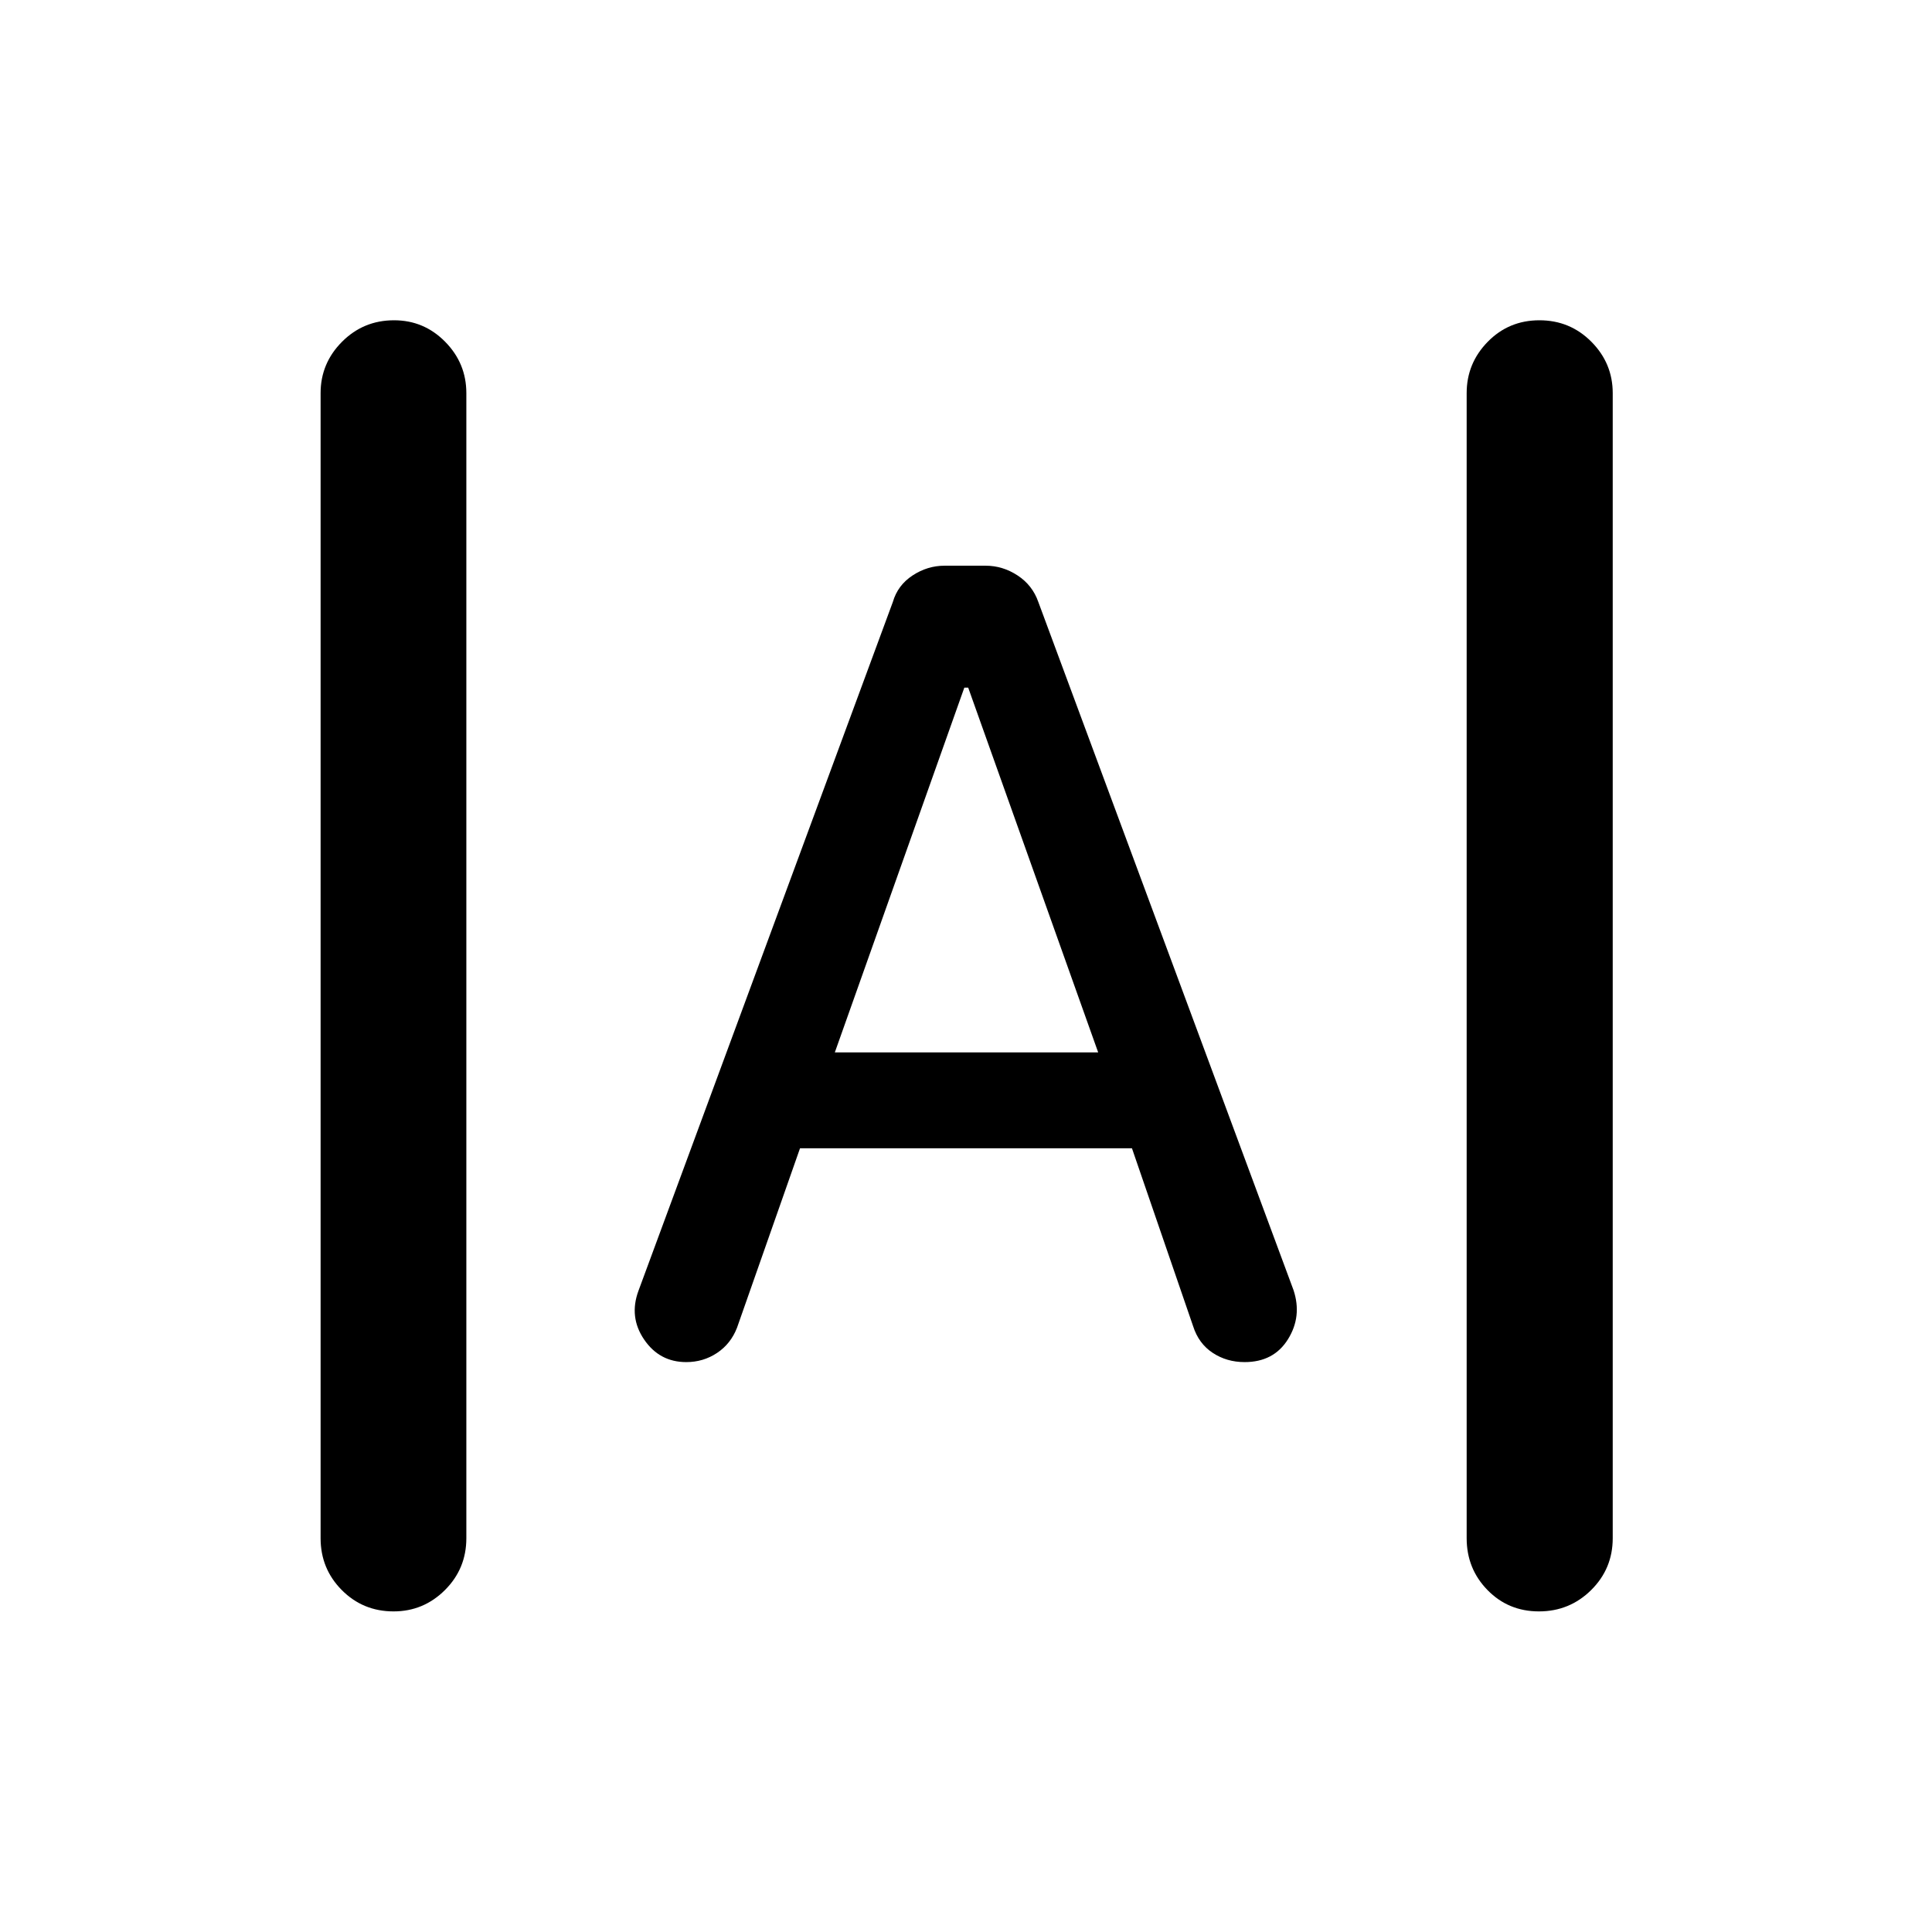 <svg xmlns="http://www.w3.org/2000/svg" height="40" viewBox="0 -960 960 960" width="40"><path d="M195.564-159.304q-15.216 0-25.738-10.605t-10.522-25.772v-568.971q0-14.834 10.639-25.519 10.638-10.684 25.855-10.684 14.883 0 25.405 10.684 10.521 10.685 10.521 25.519v568.971q0 15.167-10.638 25.772-10.639 10.605-25.522 10.605Zm569.138 0q-15.216 0-25.571-10.605-10.355-10.605-10.355-25.772v-568.971q0-14.834 10.472-25.519 10.472-10.684 25.688-10.684t25.818 10.684q10.601 10.685 10.601 25.519v568.971q0 15.167-10.718 25.772-10.718 10.605-25.935 10.605ZM341-283.181q-13.301 0-20.933-11.207-7.632-11.206-2.813-24.242L443.66-660.906q2.405-8.297 9.789-13.148 7.384-4.852 15.918-4.852h20.361q8.533 0 15.917 4.852 7.384 4.851 10.282 13.148l126.812 341.942q4.326 13.037-2.735 24.41-7.062 11.373-21.58 11.373-8.891 0-15.864-4.612-6.973-4.613-9.712-13.243l-30.384-88.384H397.522l-31.298 89.145q-3.1 8.002-9.933 12.548-6.833 4.546-15.291 4.546Zm73.819-153.877h130.862l-64.587-181.254h-1.927l-64.348 181.254Z"/></svg>